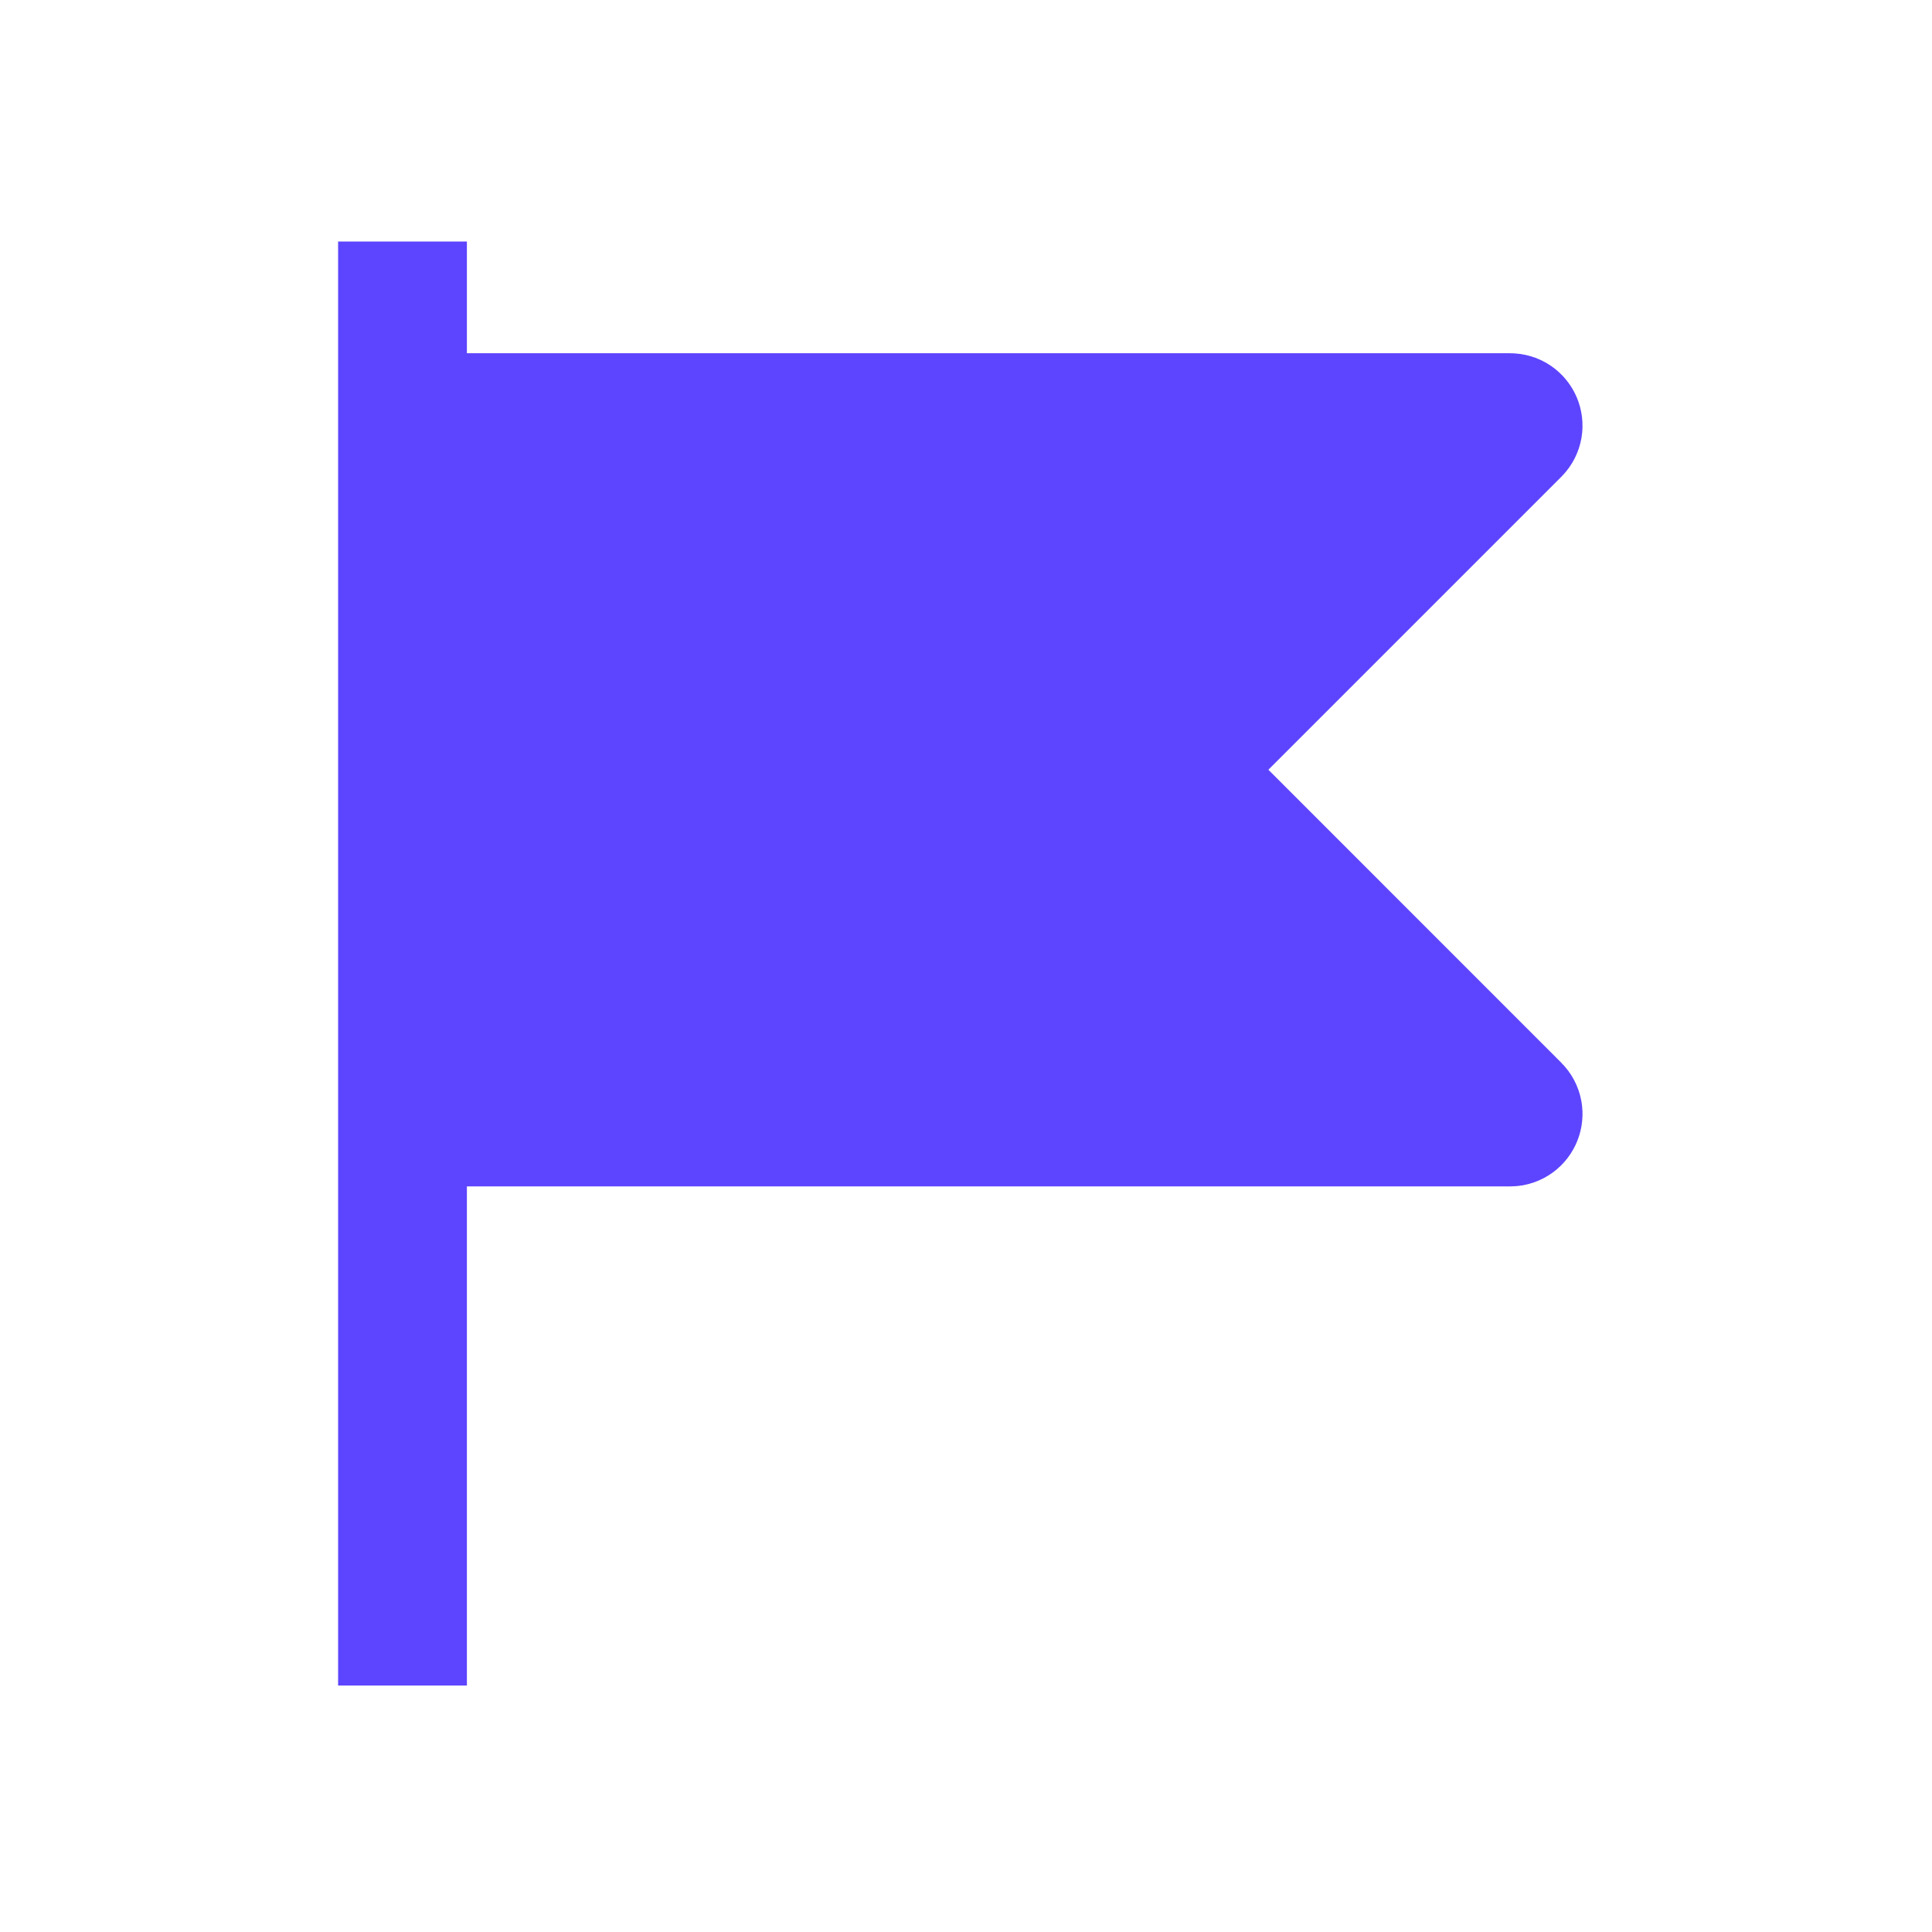 <svg width="24" height="24" viewBox="0 0 24 24" fill="none" xmlns="http://www.w3.org/2000/svg">
<path d="M18.759 5.188H5V13.938H18.759C18.848 13.938 18.892 13.83 18.829 13.767L14.625 9.562L18.829 5.358C18.892 5.295 18.848 5.188 18.759 5.188Z" fill="#5D45FF"/>
<path d="M5 20.938V13.938M5 3V5.188M5 5.188H18.759C18.848 5.188 18.892 5.295 18.829 5.358L14.625 9.562L18.829 13.767C18.892 13.83 18.848 13.938 18.759 13.938H5M5 5.188V13.938" stroke="#5D45FF" stroke-width="1.6"/>
</svg>
